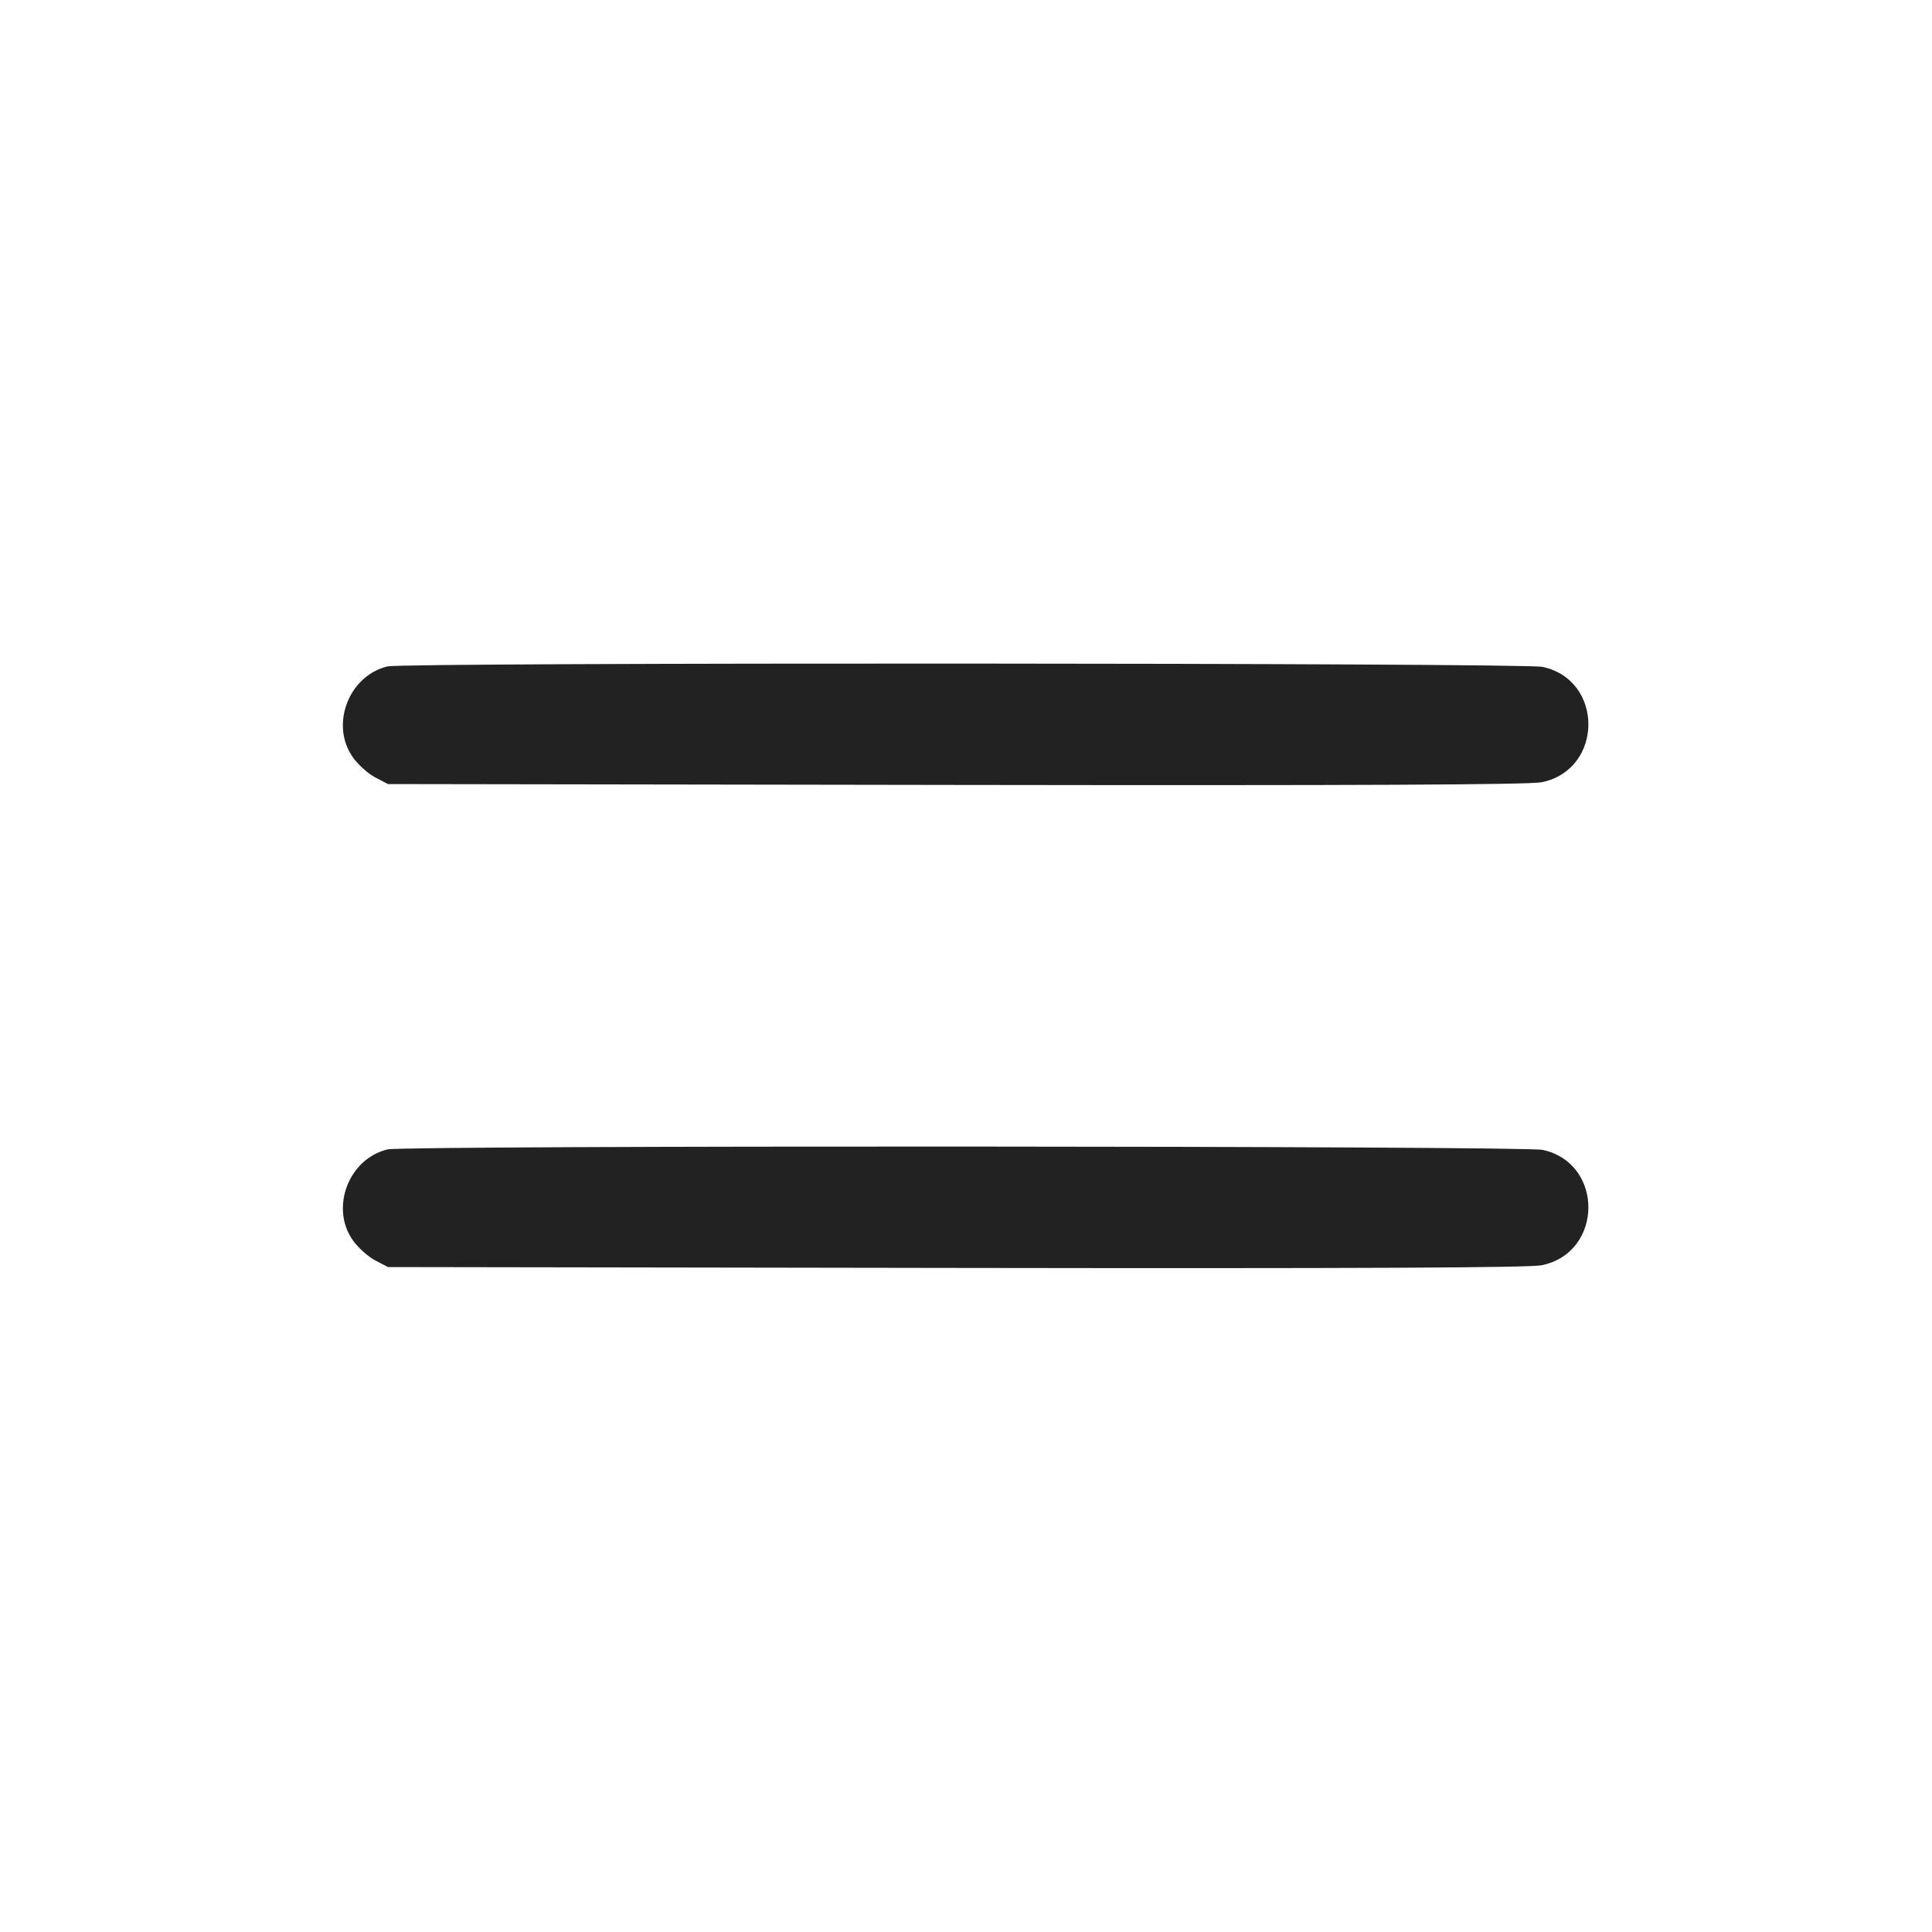 <svg width="64" height="64" viewBox="0 0 64 64" fill="none" xmlns="http://www.w3.org/2000/svg">
<path fill-rule="evenodd" clip-rule="evenodd" d="M12.839 22.075C11.549 22.383 10.928 24.01 11.689 25.087C11.86 25.329 12.192 25.628 12.427 25.751L12.853 25.973L31.68 26.002C45.119 26.022 50.67 25.996 51.076 25.912C53.118 25.489 53.136 22.528 51.099 22.091C50.466 21.955 13.406 21.94 12.839 22.075ZM12.839 38.075C11.549 38.383 10.928 40.01 11.689 41.087C11.86 41.329 12.192 41.628 12.427 41.751L12.853 41.973L31.68 42.002C45.119 42.022 50.67 41.996 51.076 41.912C53.118 41.489 53.136 38.528 51.099 38.091C50.466 37.955 13.406 37.94 12.839 38.075Z" fill="#222222"/>
</svg>
